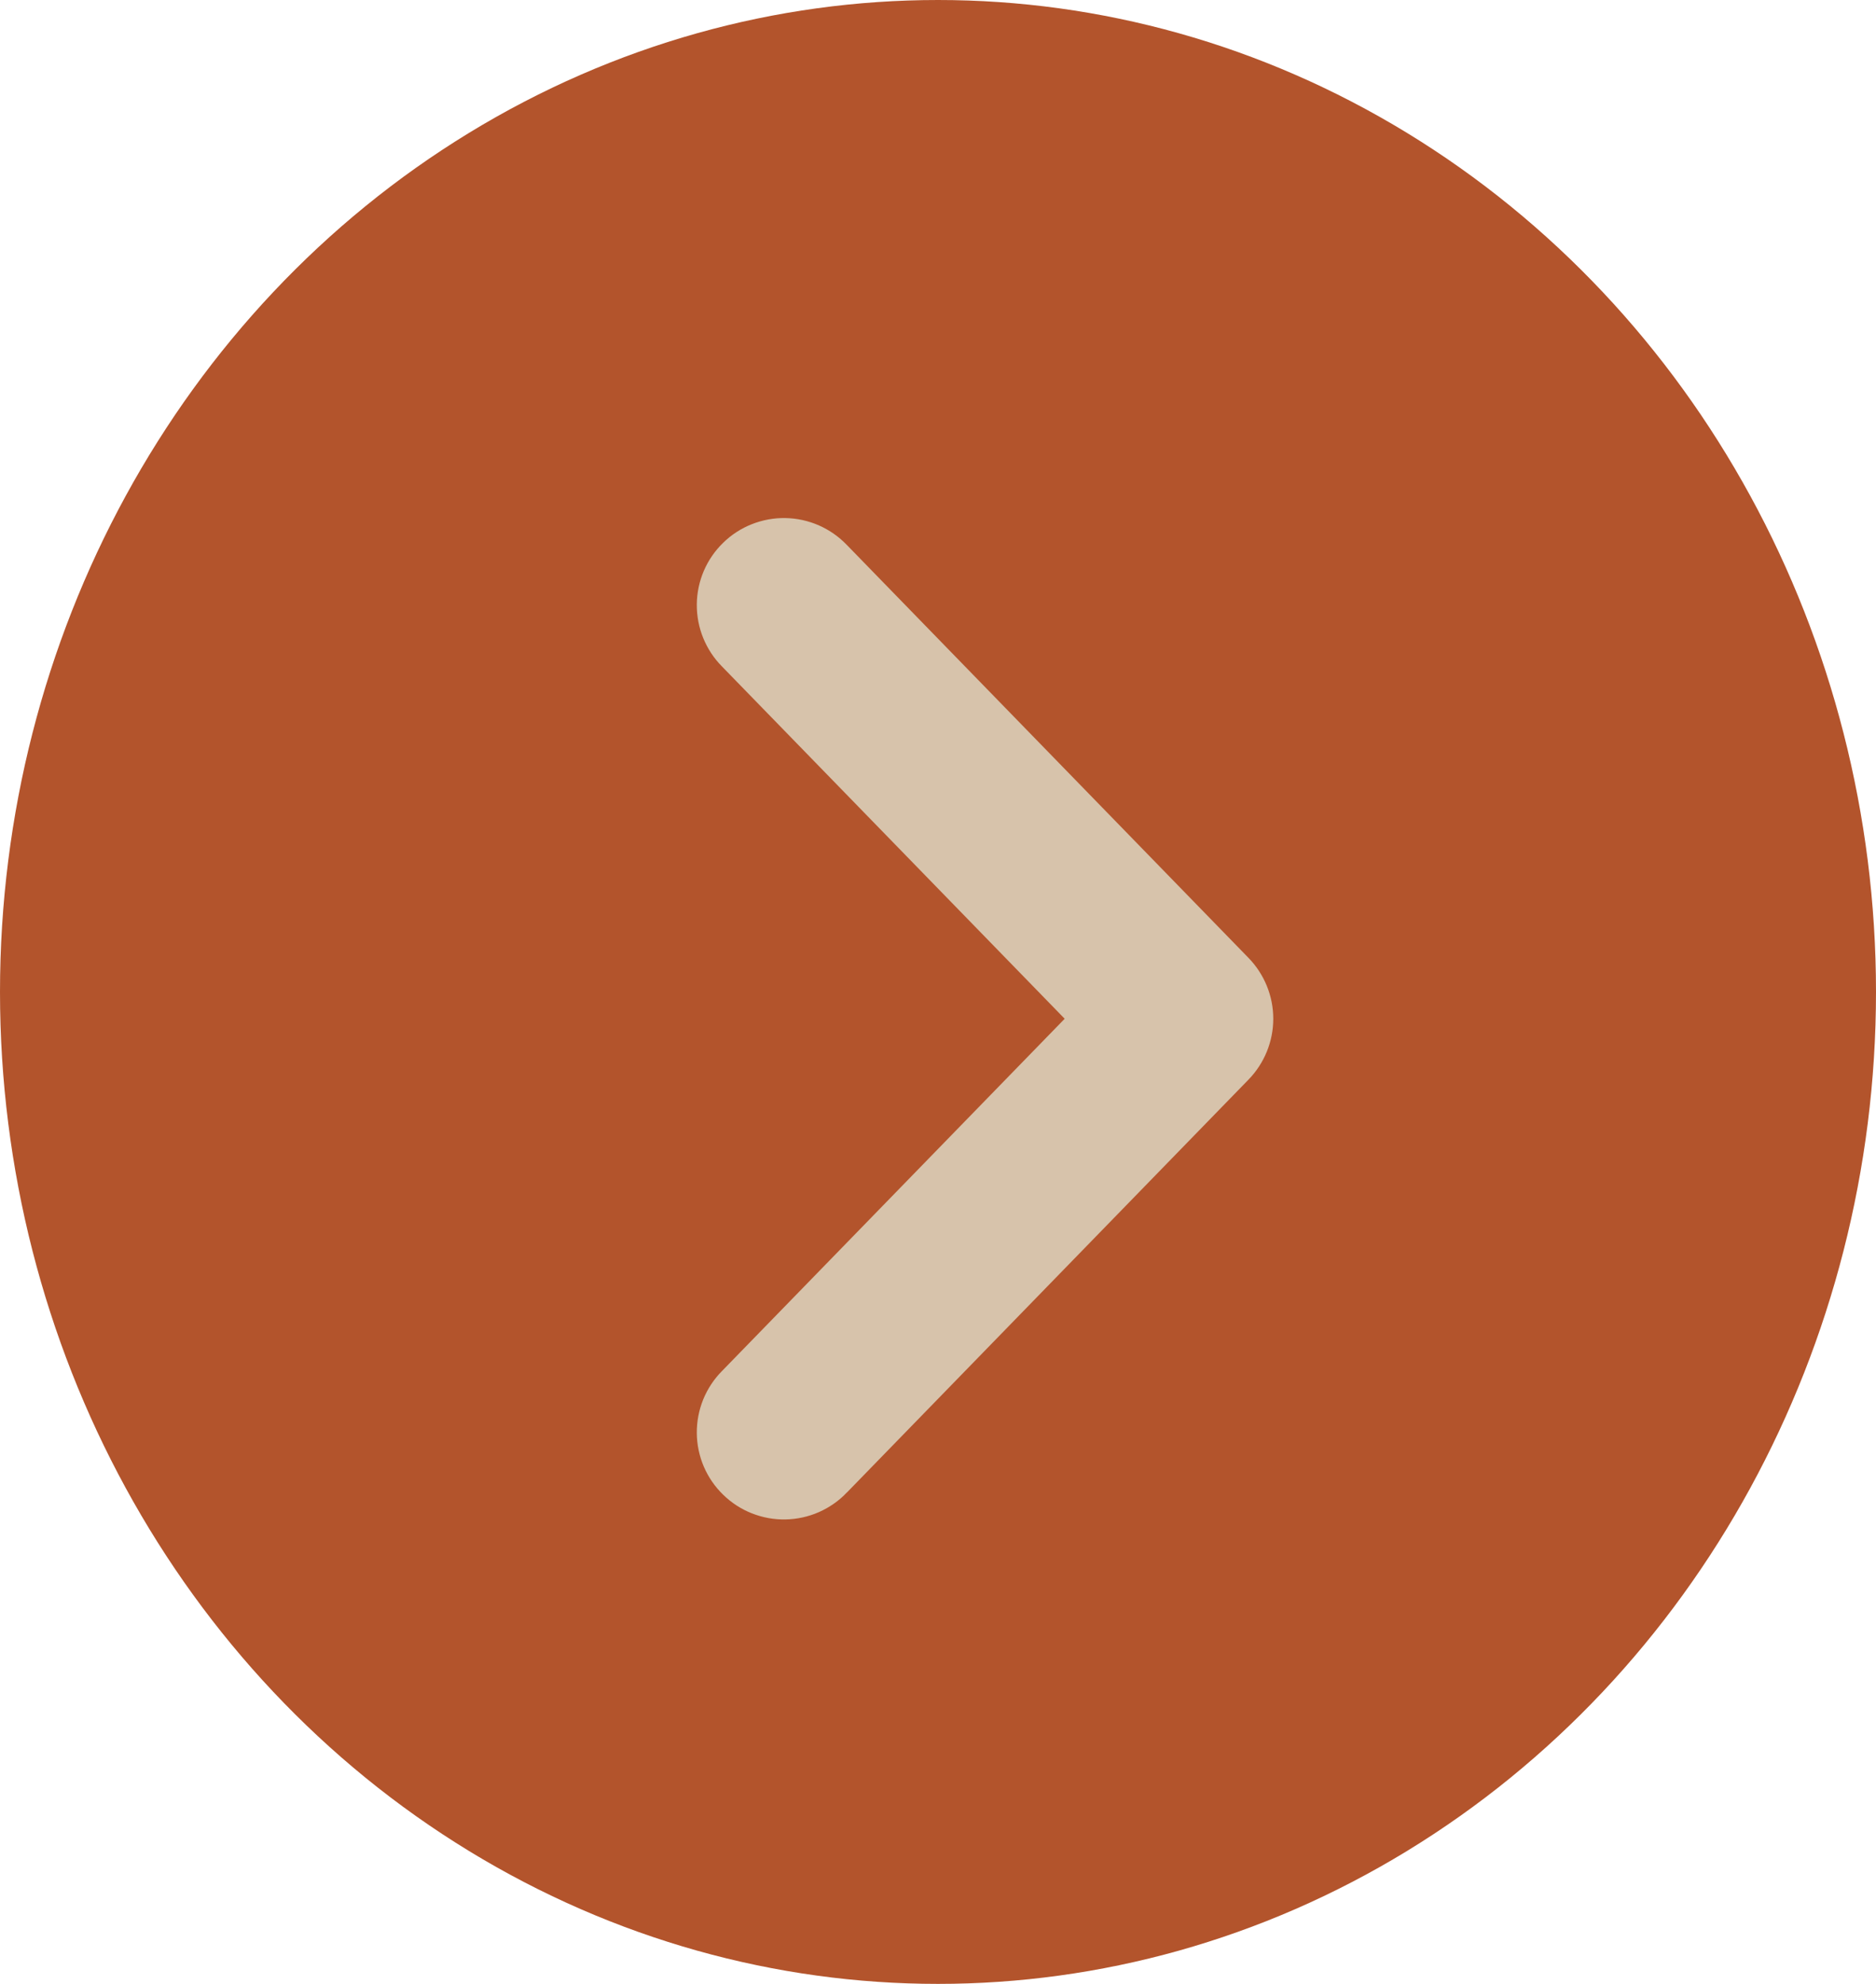 <svg width="35" height="37" viewBox="0 0 35 37" fill="none" xmlns="http://www.w3.org/2000/svg">
<ellipse cx="17.5" cy="18.5" rx="17.5" ry="18.5" fill="#B3542C"/>
<path d="M22.936 18.215L22.936 18.215L15.438 10.509C15.335 10.402 15.213 10.317 15.078 10.257C14.942 10.197 14.795 10.165 14.646 10.162C14.498 10.159 14.35 10.186 14.211 10.241C14.073 10.295 13.947 10.377 13.841 10.481C13.734 10.584 13.649 10.708 13.59 10.845C13.532 10.982 13.501 11.129 13.5 11.277C13.499 11.426 13.527 11.574 13.583 11.711C13.639 11.848 13.721 11.973 13.825 12.078L20.561 19L13.825 25.922C13.721 26.027 13.639 26.152 13.583 26.288C13.527 26.426 13.499 26.574 13.5 26.723C13.501 26.871 13.532 27.018 13.59 27.155C13.649 27.292 13.734 27.416 13.841 27.519C13.947 27.623 14.073 27.705 14.211 27.759C14.35 27.814 14.498 27.841 14.646 27.838C14.795 27.835 14.942 27.803 15.078 27.743C15.213 27.683 15.335 27.598 15.438 27.491C15.438 27.49 15.439 27.49 15.44 27.489L22.936 19.785L22.936 19.785C23.14 19.575 23.255 19.293 23.255 19C23.255 18.707 23.14 18.425 22.936 18.215Z" fill="#D7C3AB" stroke="#D7C3AB"/>
</svg>
